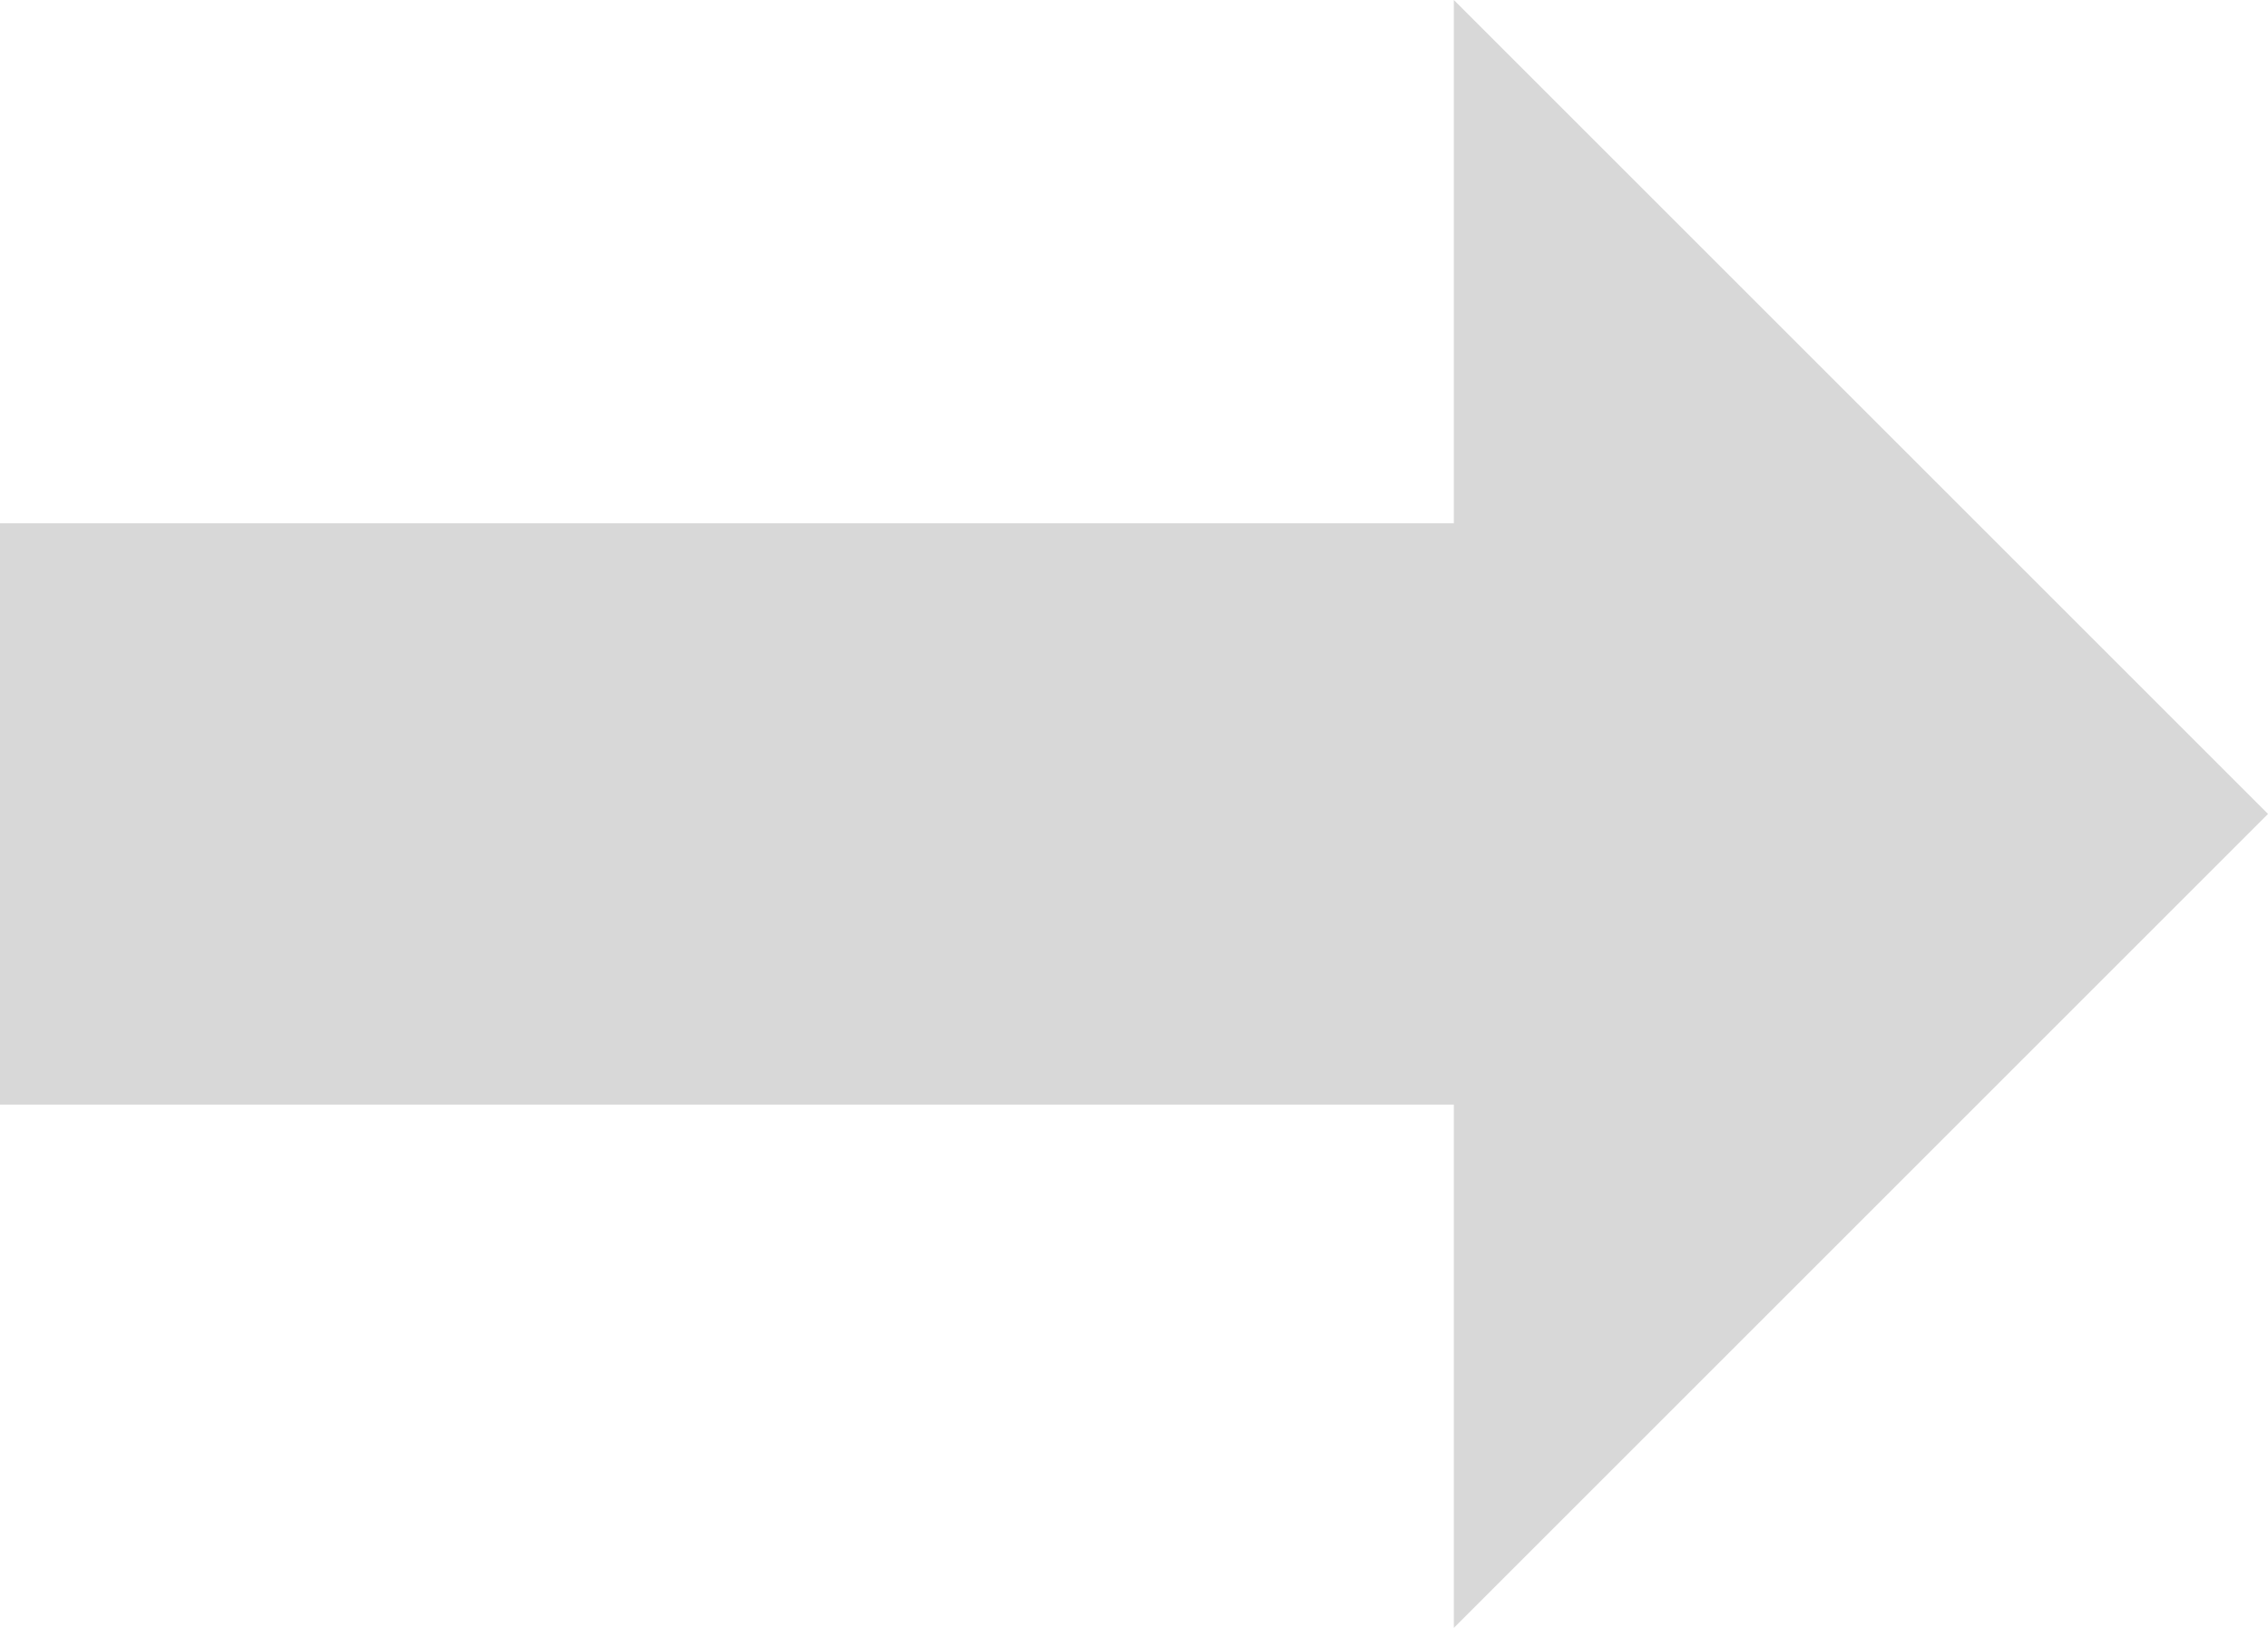 <?xml version="1.0" encoding="UTF-8" standalone="no"?>
<svg width="78px" height="56px" viewBox="0 0 78 56" version="1.1" xmlns="http://www.w3.org/2000/svg" xmlns:xlink="http://www.w3.org/1999/xlink">
    <!-- Generator: Sketch 3.6.1 (26313) - http://www.bohemiancoding.com/sketch -->
    <title>arrow-right</title>
    <desc>Created with Sketch.</desc>
    <defs></defs>
    <g id="Page-1" stroke="none" stroke-width="1" fill="none" fill-rule="evenodd">
        <g id="direction-arrow" transform="translate(-132, -77)" fill="#D8D8D8">
            <path d="M132,95 L182,95 L182,115 L132,115 L132,95 Z M182,133 L182,77 L210,105 L182,133 Z" id="arrow-right"></path>
        </g>
    </g>
</svg>
